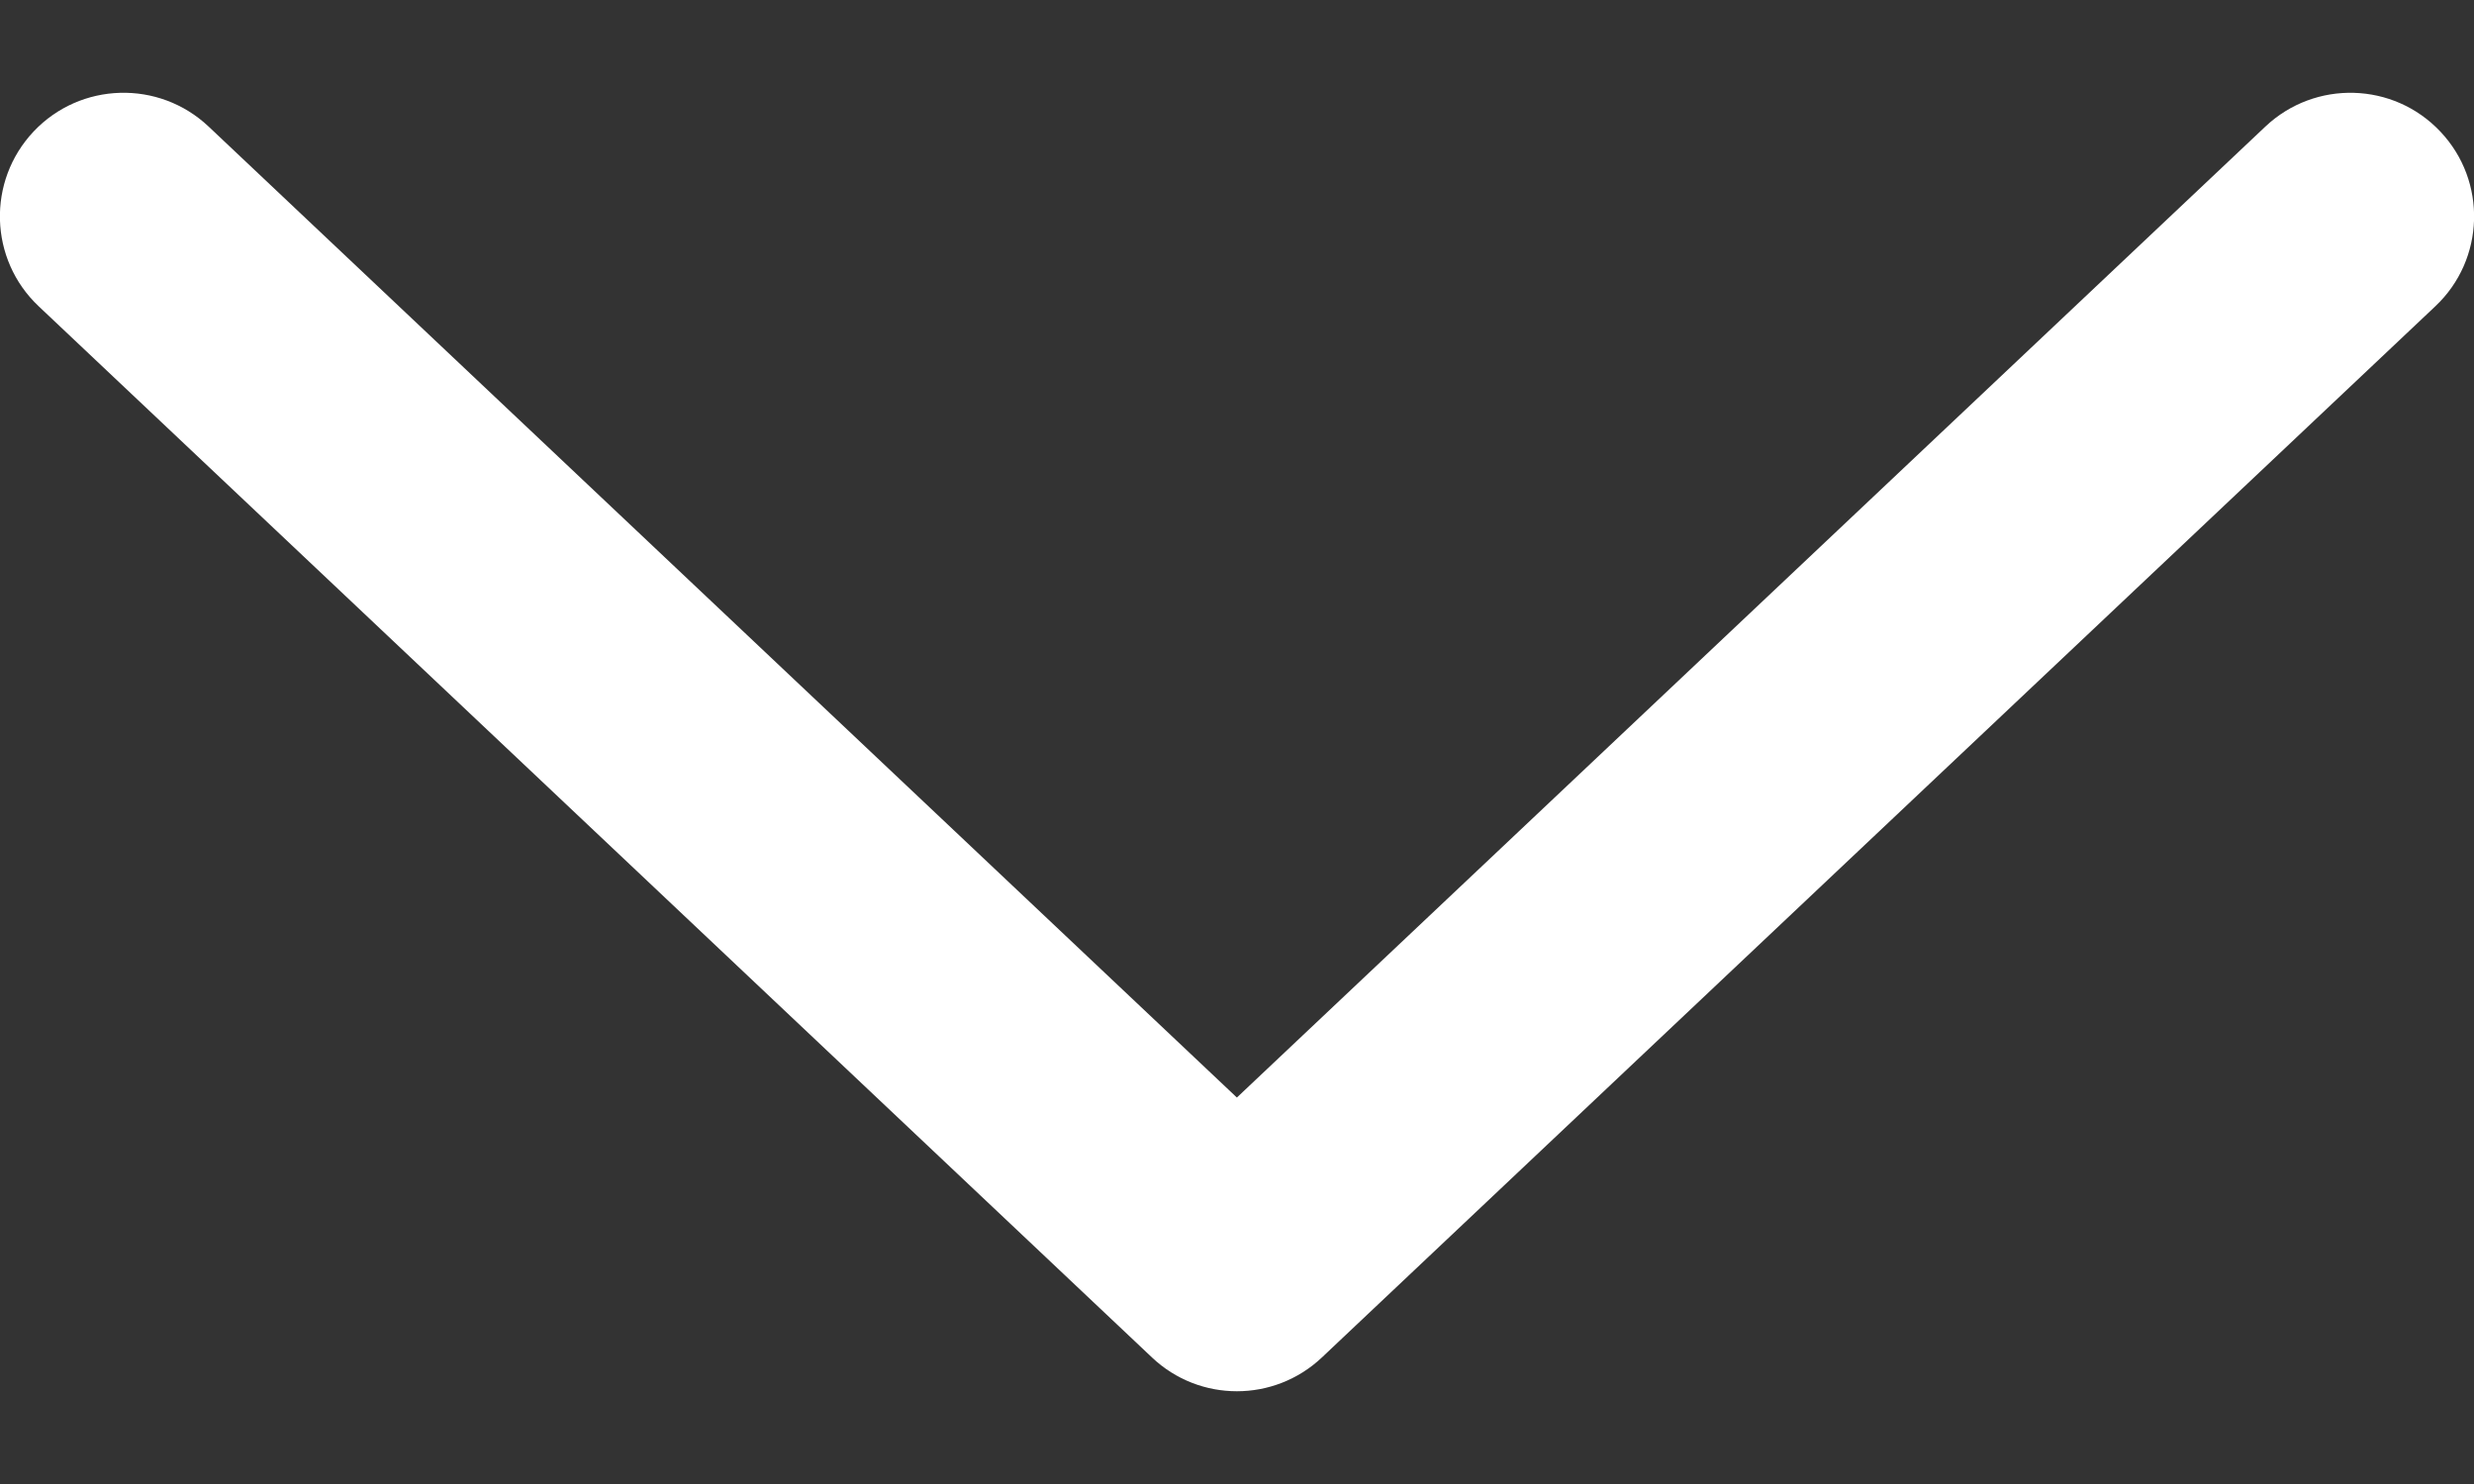 <svg width="20" height="12" viewBox="0 0 20 12" fill="none" xmlns="http://www.w3.org/2000/svg">
<rect x="0" y="0" width="20" height="12" fill="#333333" stroke="none"/>
<path d="M1.686 1.023C1.284 0.644 0.651 0.662 0.272 1.063C-0.107 1.465 -0.089 2.098 0.313 2.477L9.313 10.977C9.698 11.341 10.3 11.341 10.686 10.977L19.687 2.477C20.089 2.098 20.107 1.465 19.728 1.064C19.349 0.662 18.716 0.644 18.314 1.023L9.999 8.875L1.686 1.023Z" fill="white"/>
</svg>
